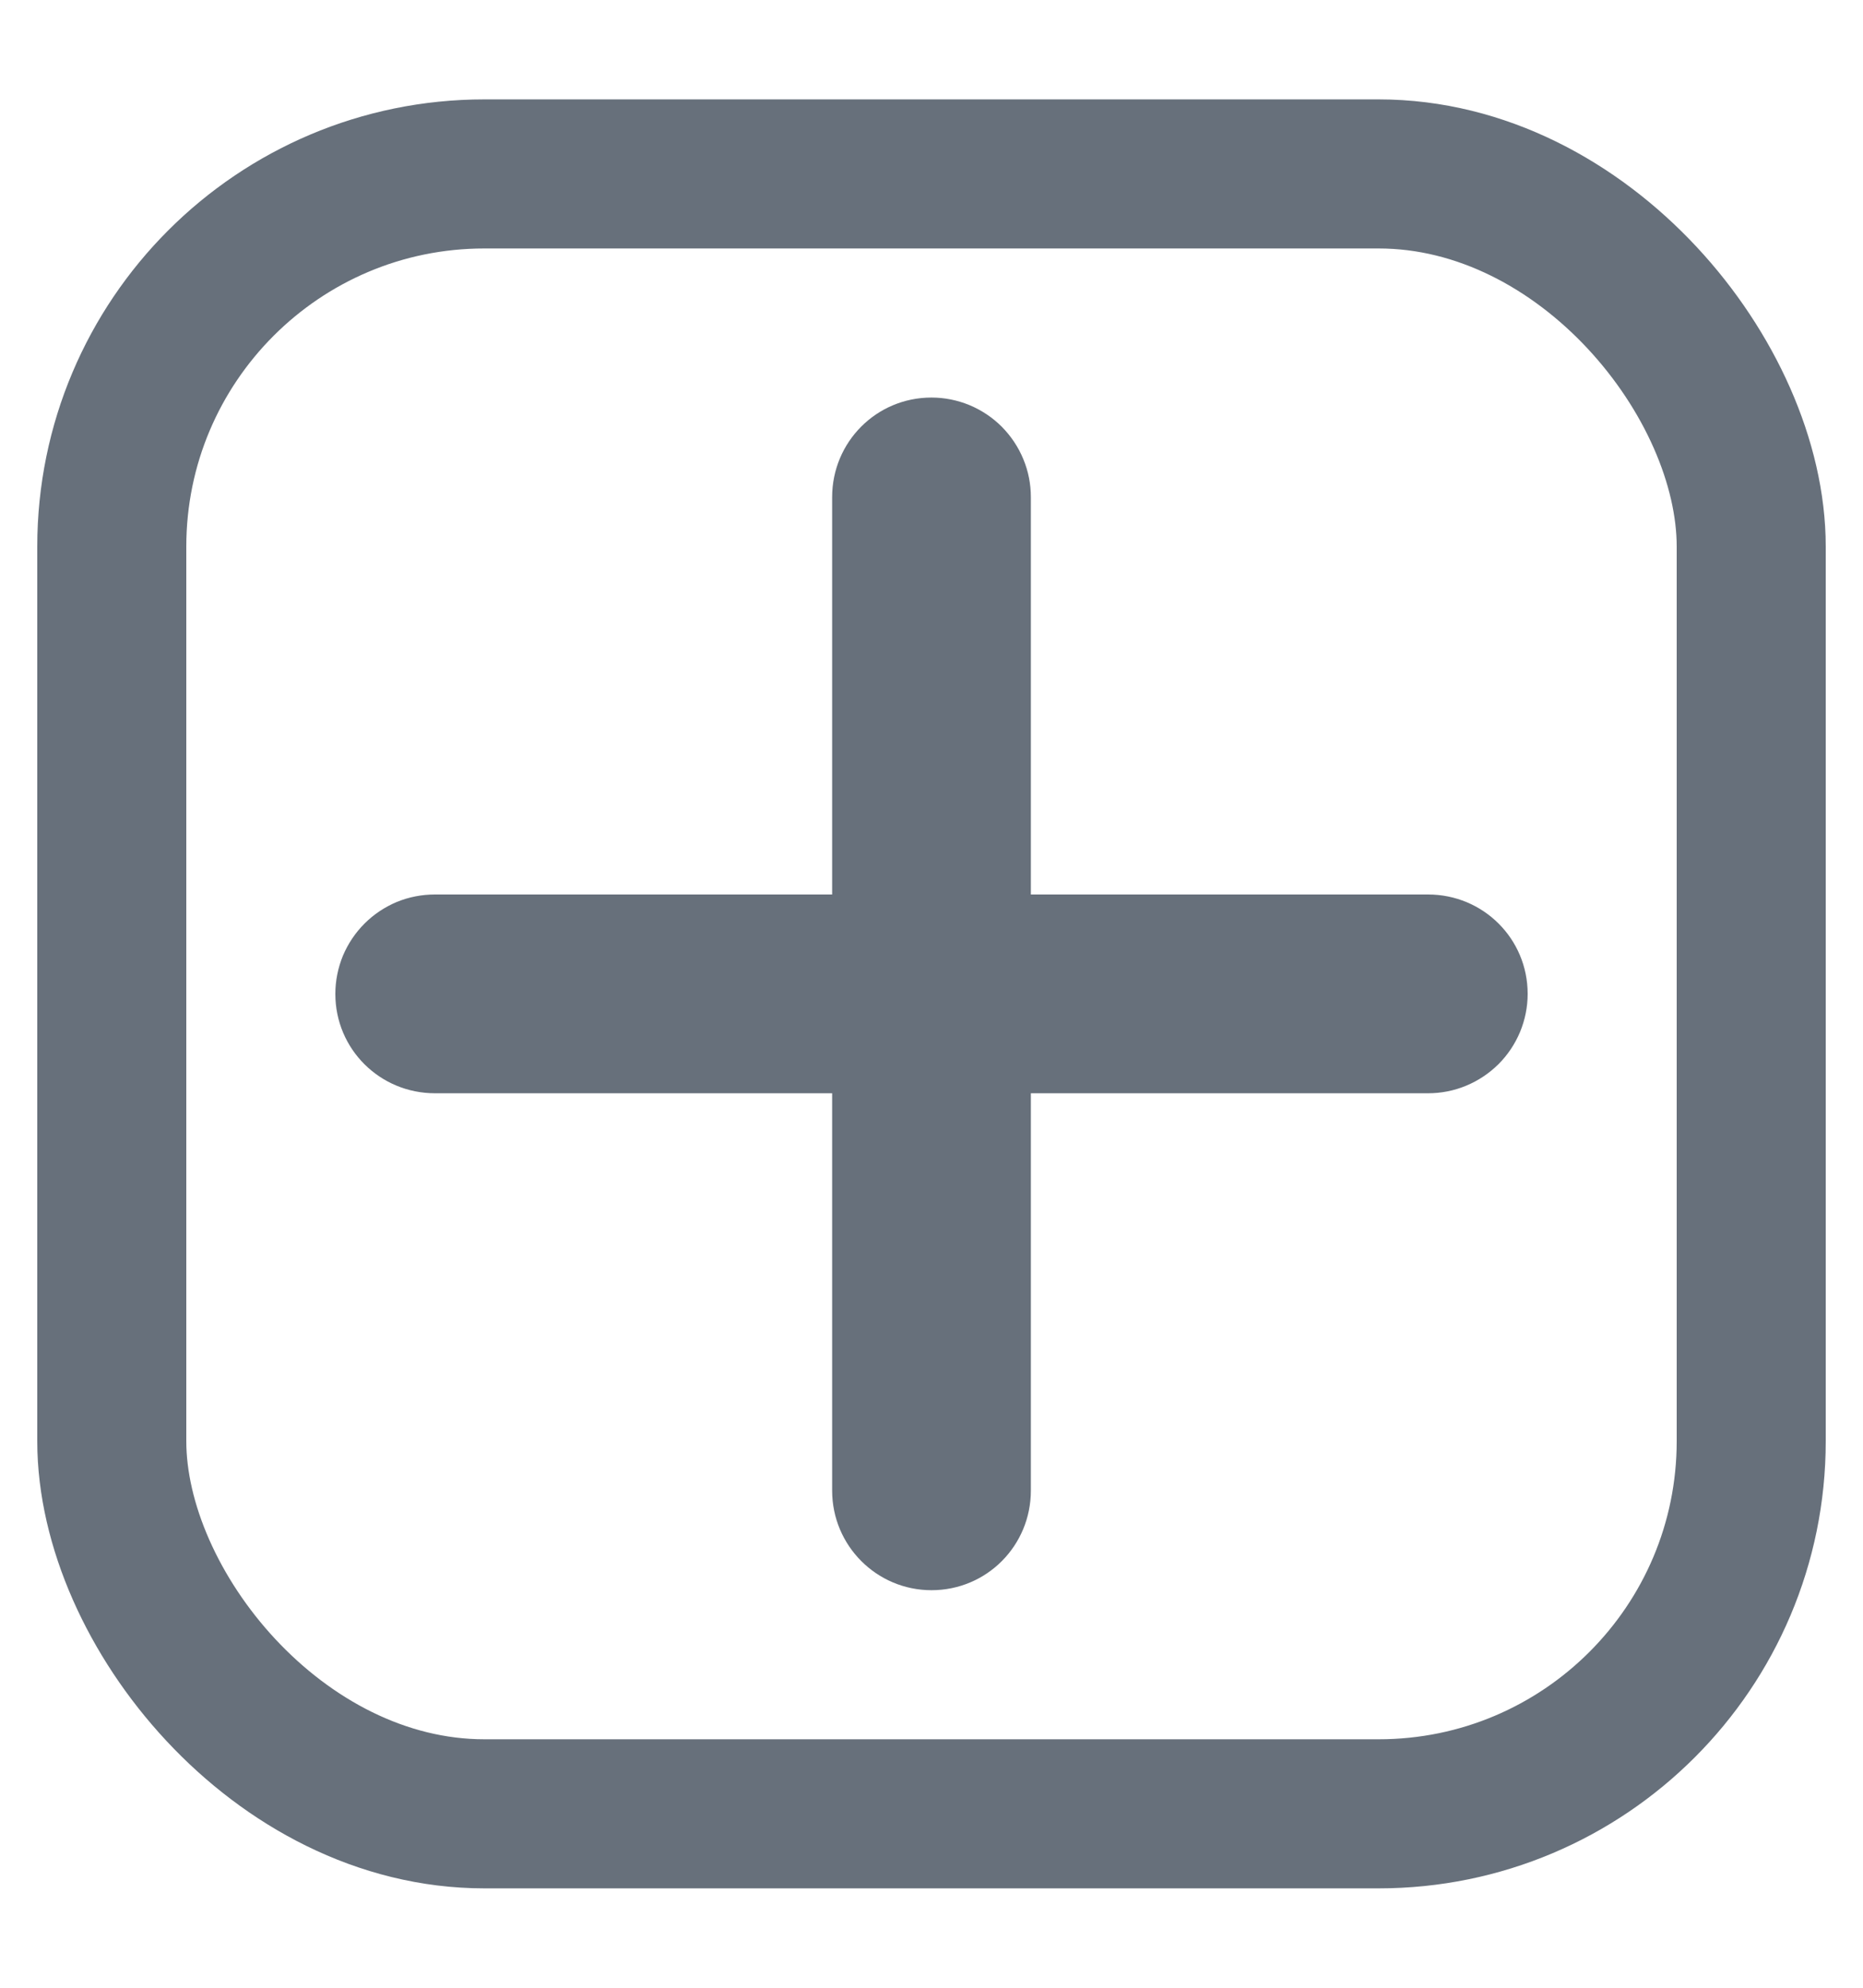 <svg xmlns="http://www.w3.org/2000/svg" width="15" height="16" viewBox="0 0 15 16" fill="none">
  <rect x="0.9" y="1.4" width="13.2" height="13.2" rx="3" stroke="#67707B" stroke-width="1.2"/>
  <path d="M6.7 7.2H3.502C3.397 7.2 3.293 7.22 3.195 7.26C3.098 7.301 3.01 7.359 2.935 7.434C2.861 7.508 2.802 7.596 2.761 7.693C2.721 7.791 2.7 7.895 2.7 8C2.7 8.445 3.059 8.8 3.502 8.8H6.7V11.998C6.7 12.441 7.058 12.8 7.5 12.8C7.945 12.8 8.3 12.441 8.3 11.998V8.8H11.498C11.603 8.8 11.707 8.78 11.805 8.739C11.902 8.699 11.99 8.64 12.065 8.566C12.139 8.492 12.198 8.404 12.239 8.306C12.279 8.209 12.3 8.105 12.3 8C12.3 7.555 11.941 7.2 11.498 7.2H8.3V4.002C8.3 3.897 8.28 3.793 8.239 3.695C8.199 3.598 8.14 3.51 8.066 3.435C7.992 3.361 7.904 3.302 7.806 3.261C7.709 3.221 7.605 3.2 7.5 3.2C7.055 3.2 6.7 3.559 6.7 4.002V7.2Z" fill="#67707B"/>
</svg>